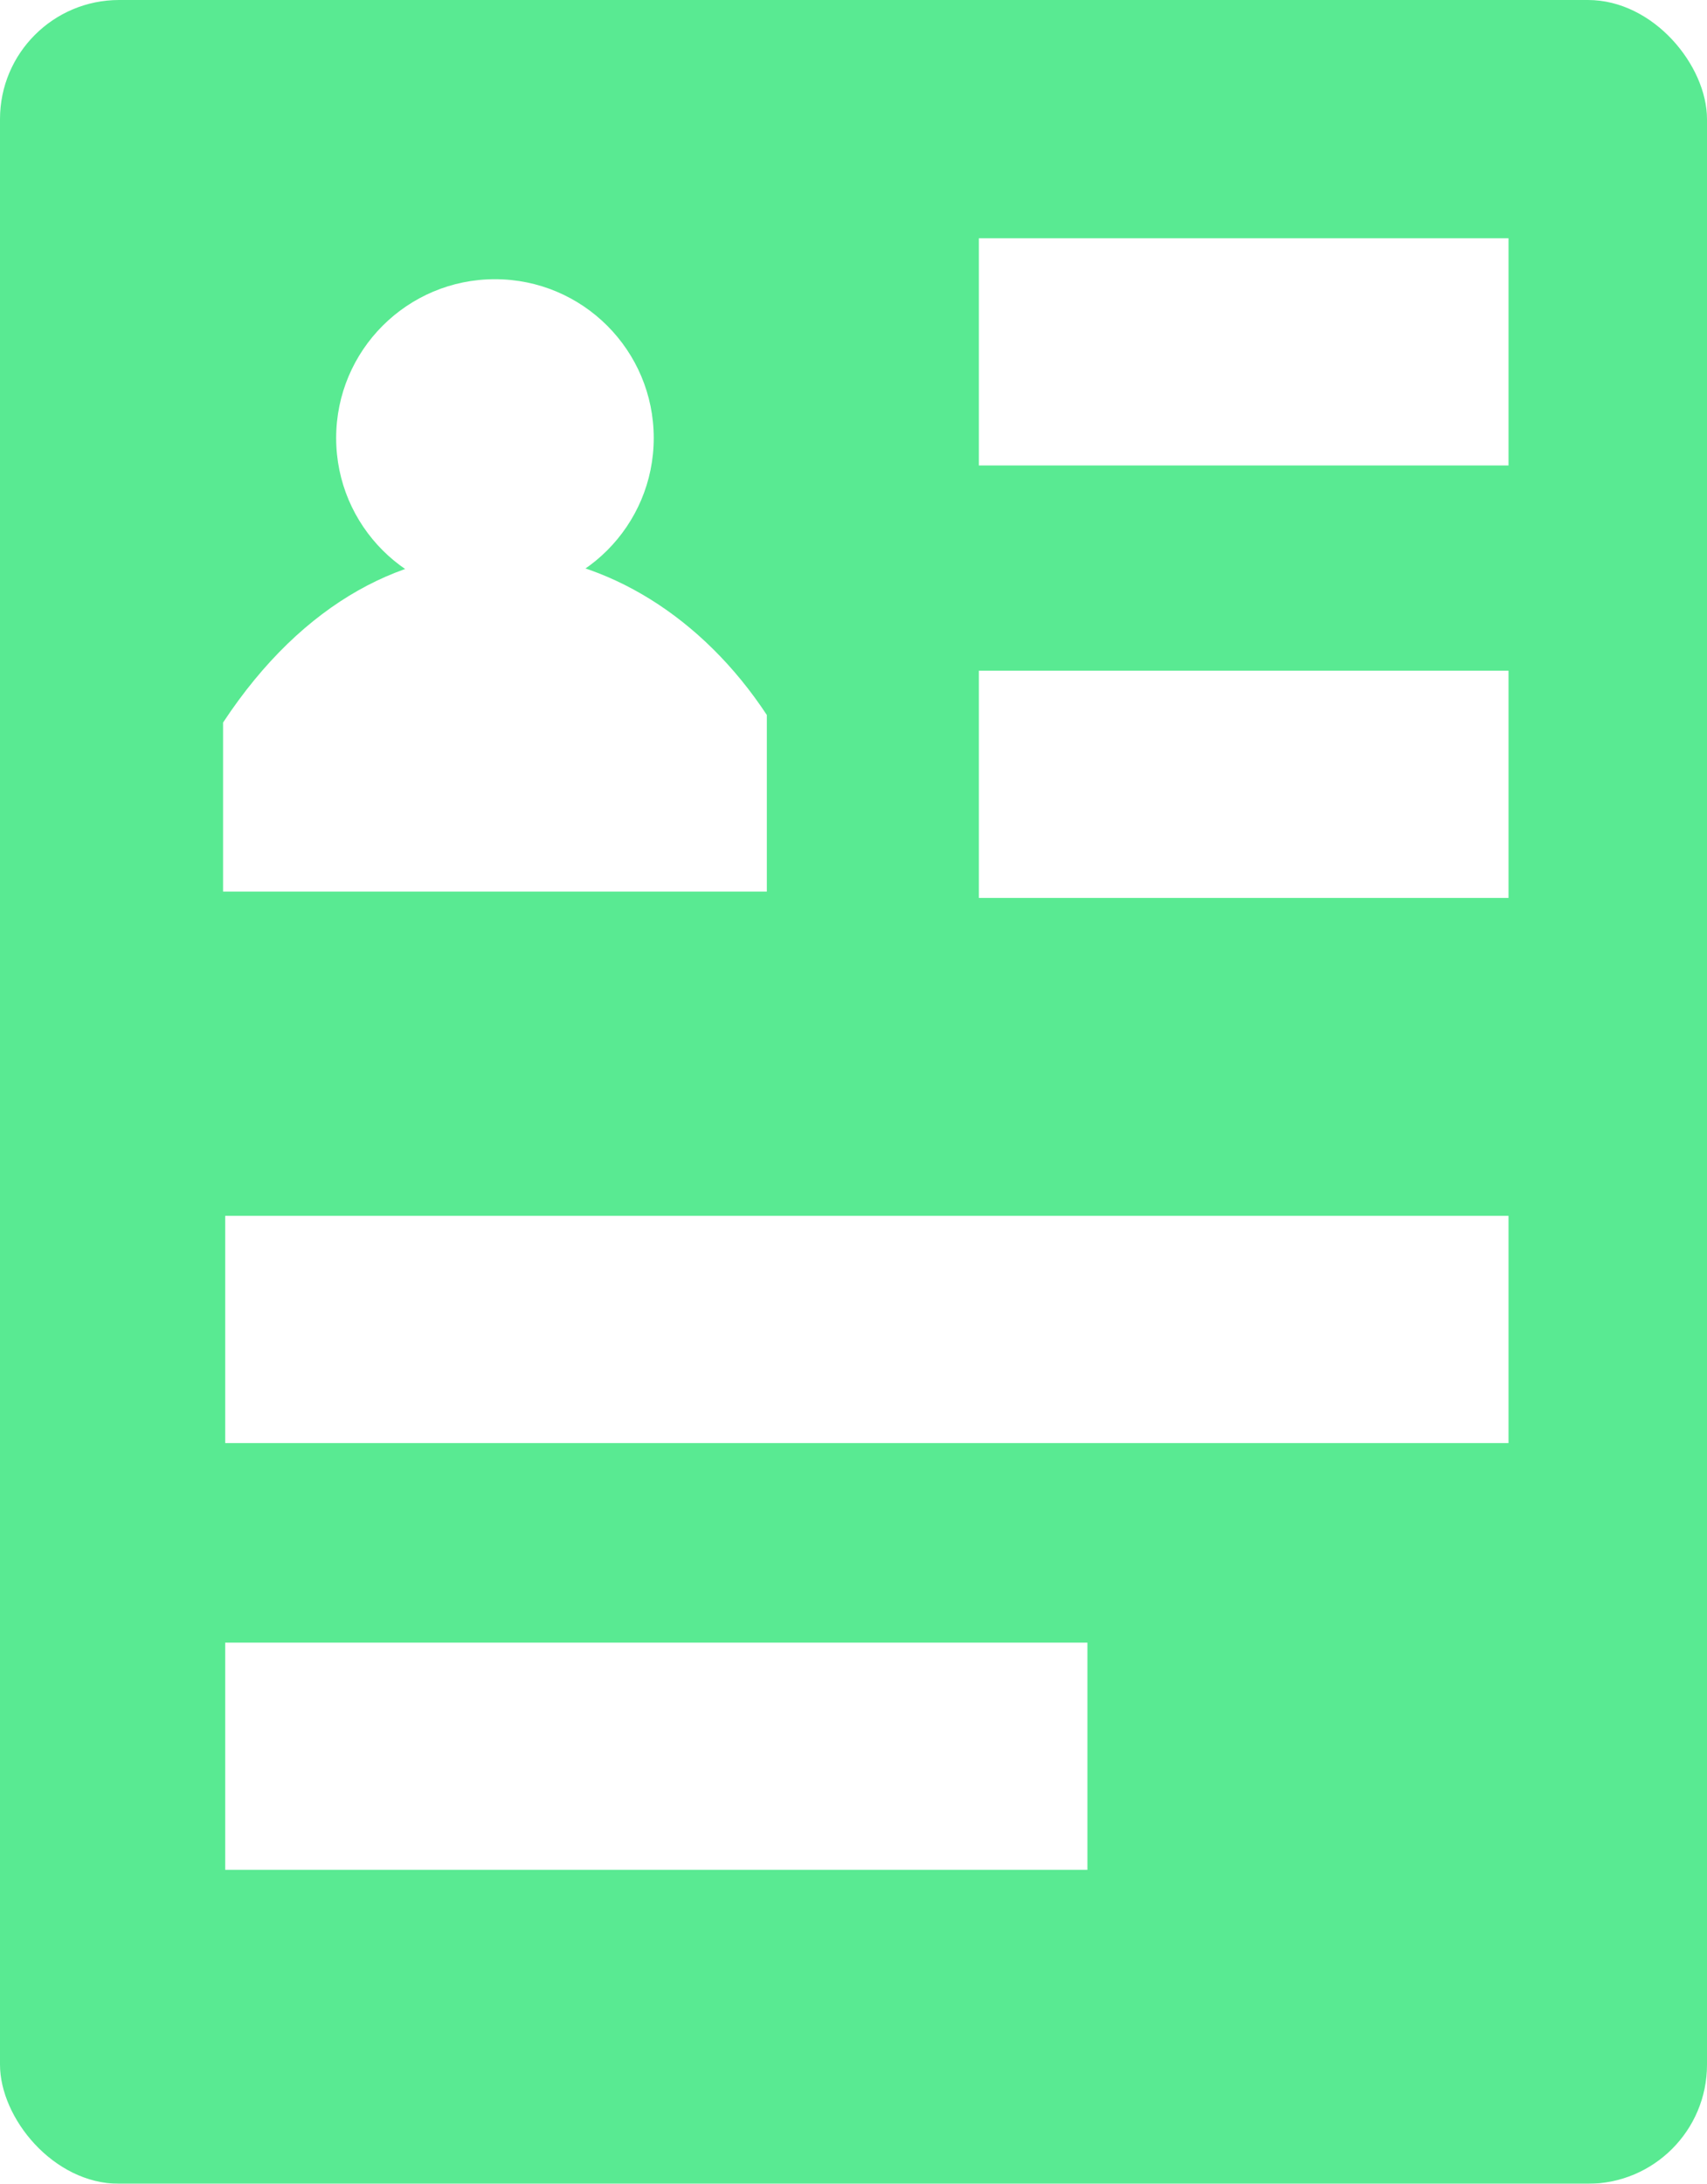 <?xml version="1.0" encoding="UTF-8"?>
<svg width="43px" height="55px" viewBox="0 0 43 55" version="1.1" xmlns="http://www.w3.org/2000/svg" xmlns:xlink="http://www.w3.org/1999/xlink">
    <!-- Generator: Sketch 45.1 (43504) - http://www.bohemiancoding.com/sketch -->
    <title>icon-resume</title>
    <desc>Created with Sketch.</desc>
    <defs>
        <filter x="-7.9%" y="-20.0%" width="116.1%" height="140.7%" filterUnits="objectBoundingBox" id="filter-1">
            <feOffset dx="0" dy="0" in="SourceAlpha" result="shadowOffsetOuter1"></feOffset>
            <feGaussianBlur stdDeviation="10" in="shadowOffsetOuter1" result="shadowBlurOuter1"></feGaussianBlur>
            <feColorMatrix values="0 0 0 0 0.348   0 0 0 0 0.917   0 0 0 0 0.572  0 0 0 1 0" type="matrix" in="shadowBlurOuter1" result="shadowMatrixOuter1"></feColorMatrix>
            <feMerge>
                <feMergeNode in="shadowMatrixOuter1"></feMergeNode>
                <feMergeNode in="SourceGraphic"></feMergeNode>
            </feMerge>
        </filter>
        <rect id="path-2" x="0" y="0" width="380" height="150" rx="10"></rect>
    </defs>
    <g id="Design" stroke="none" stroke-width="1" fill="none" fill-rule="evenodd">
        <g id="Home" transform="translate(-370, -595)">
            <g id="Work" transform="translate(330, 448)">
                <g id="Resume" filter="url(#filter-1)" transform="translate(0, 102)">
                    <g id="Rectangle">
                        <use fill="#FFFFFF" fill-rule="evenodd" xlink:href="#path-2"></use>
                        <rect stroke="#59EA92" stroke-width="4" x="2" y="2" width="376" height="146" rx="10"></rect>
                    </g>
                    <g id="icon-resume" transform="translate(40, 45)">
                        <rect id="Rectangle-2" fill="#59EA92" x="0" y="0" width="43" height="55" rx="3"></rect>
                        <rect id="Rectangle-3" fill="#FFFFFF" x="24.658" y="6" width="13.342" height="5.723"></rect>
                        <rect id="Rectangle-3-Copy" fill="#FFFFFF" x="24.658" y="16.892" width="13.342" height="5.723"></rect>
                        <rect id="Rectangle-3-Copy-2" fill="#FFFFFF" x="5.673" y="30.622" width="32.327" height="5.723"></rect>
                        <circle id="Oval-2" fill="#FFFFFF" cx="12.468" cy="11.032" r="4"></circle>
                        <rect id="Rectangle-3-Copy-3" fill="#FFFFFF" x="5.673" y="41.371" width="21.719" height="5.723"></rect>
                        <path d="M5.619,18.198 C9.686,12.027 16.078,13.086 19.317,18.008 C19.317,21.479 19.317,22.961 19.317,22.455 L5.619,22.455 C5.619,22.519 5.619,21.1 5.619,18.198 Z" id="Path-2" fill="#FFFFFF"></path>
                    </g>
                </g>
            </g>
        </g>
    </g>
</svg>